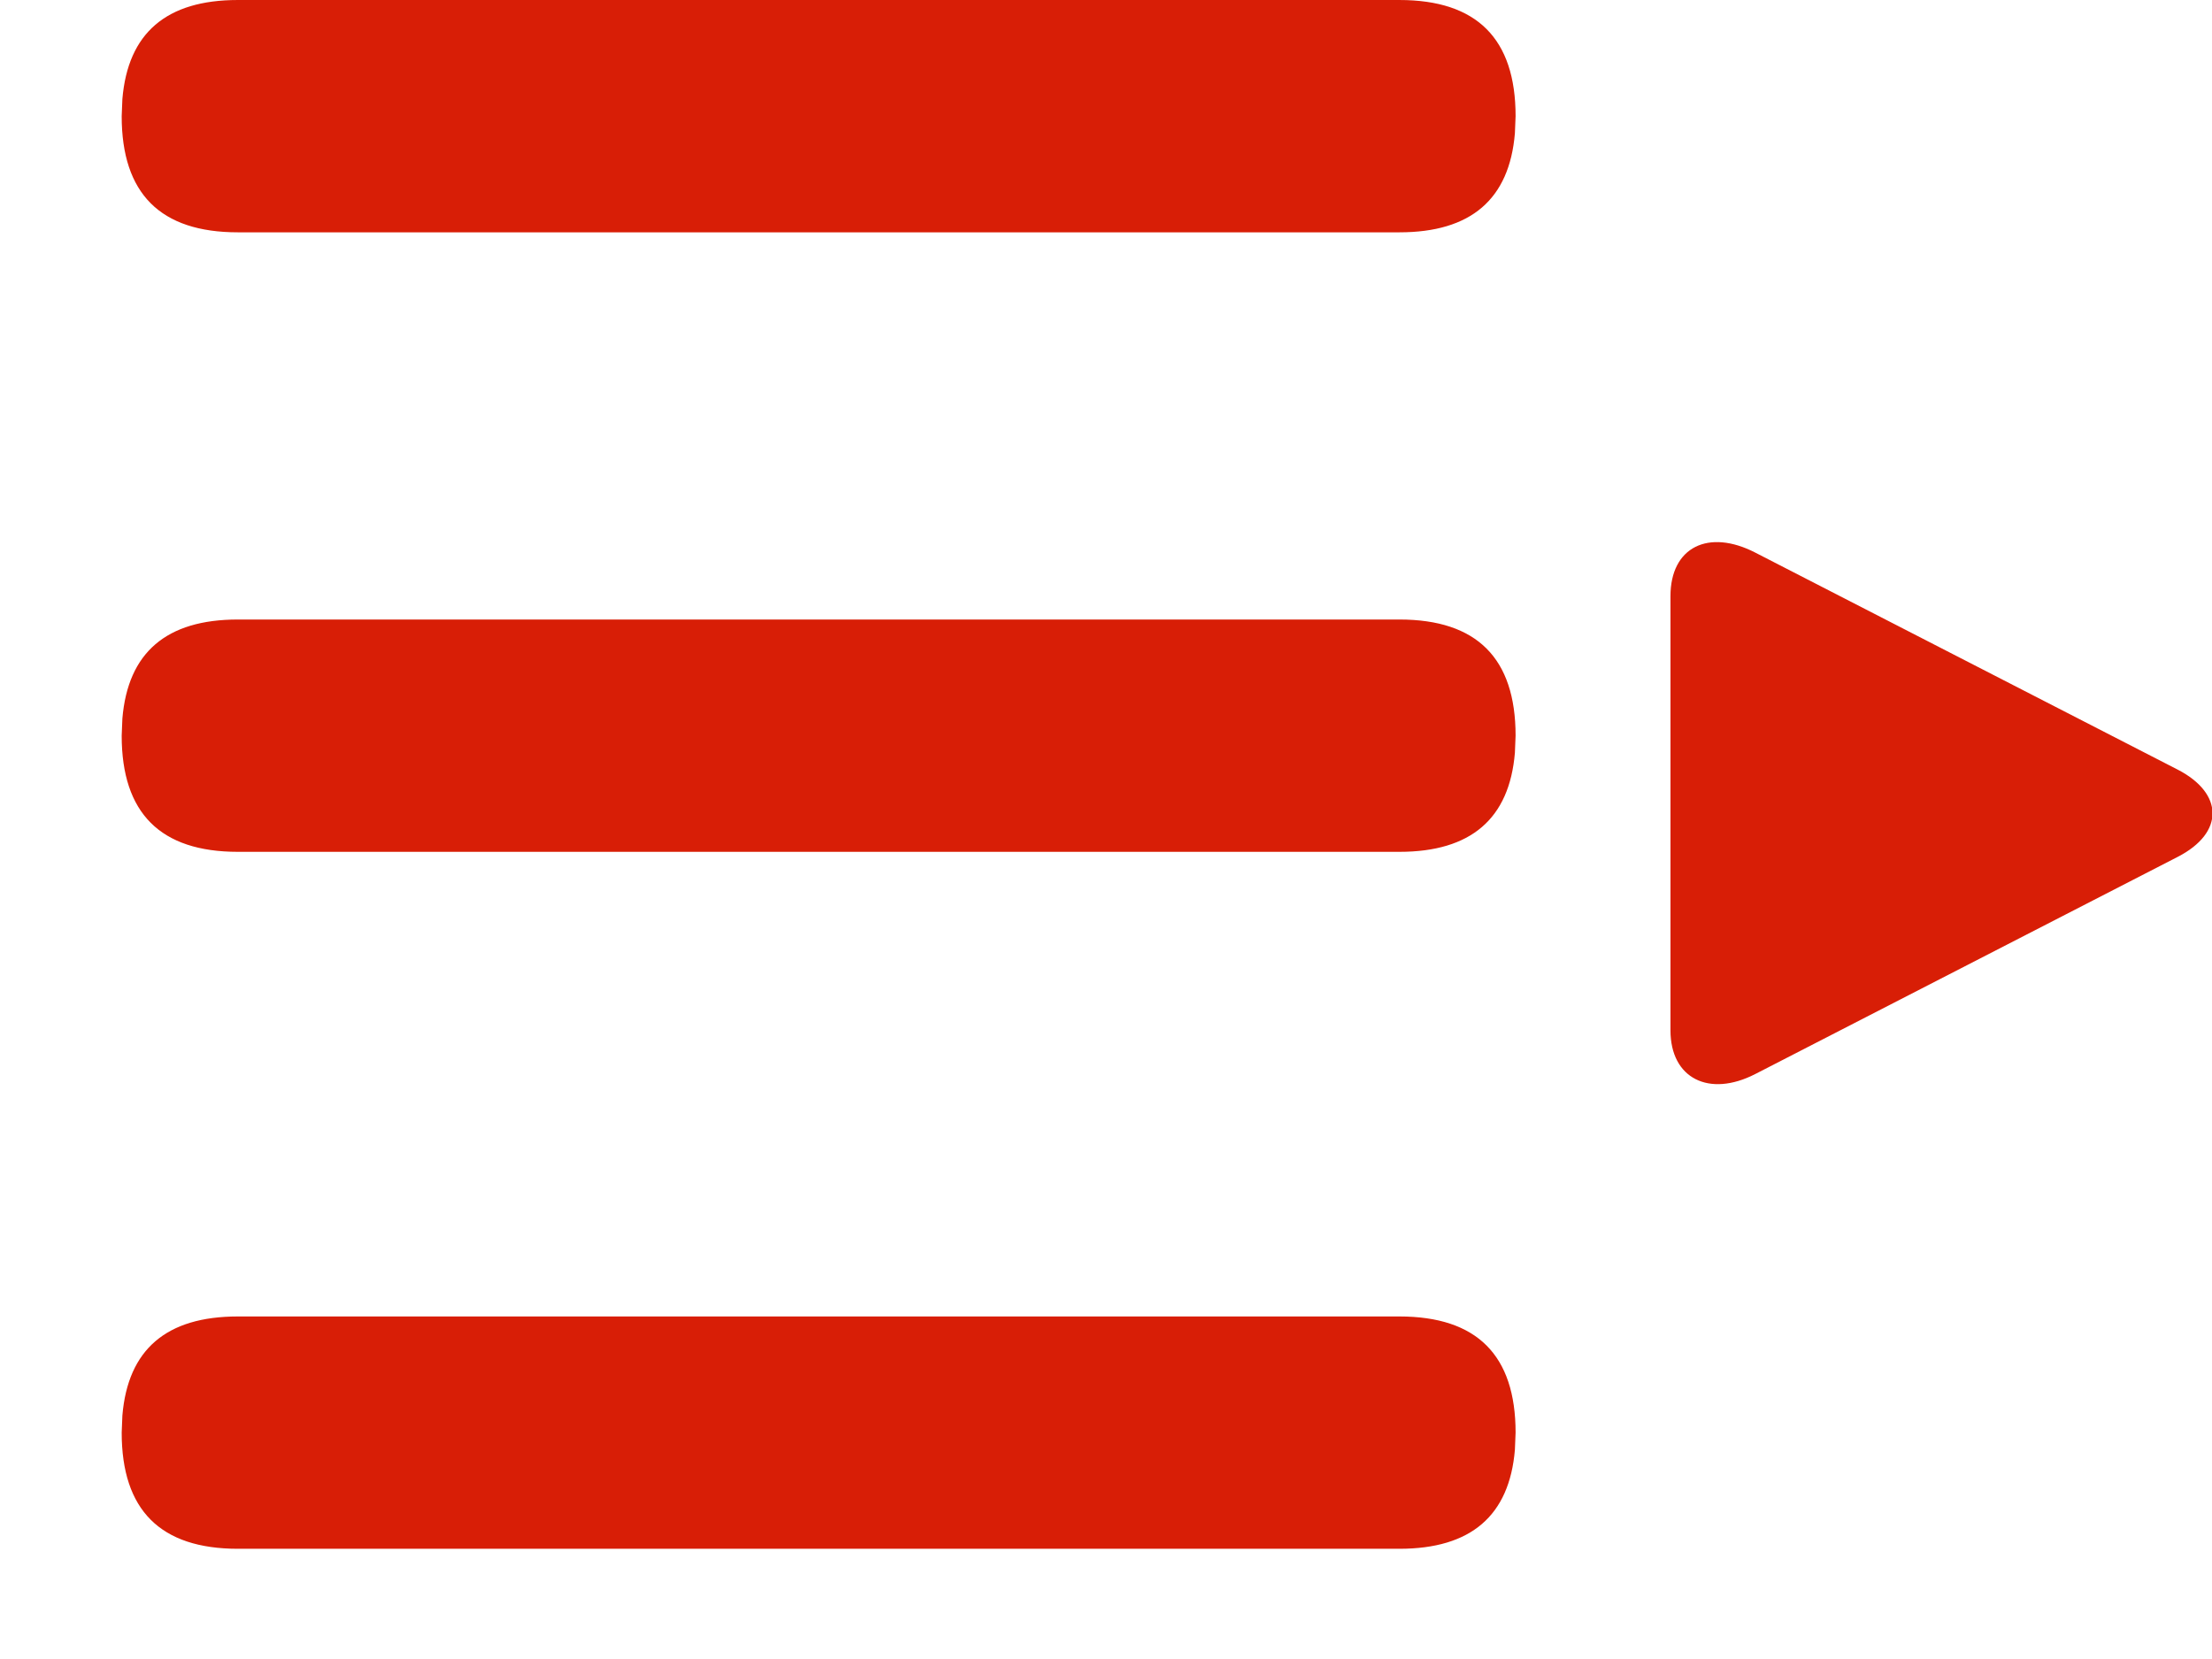 <?xml version="1.0" standalone="no"?><!DOCTYPE svg PUBLIC "-//W3C//DTD SVG 1.1//EN" "http://www.w3.org/Graphics/SVG/1.1/DTD/svg11.dtd"><svg t="1622998709361" class="icon" viewBox="0 0 1365 1024" version="1.1" xmlns="http://www.w3.org/2000/svg" p-id="16015" xmlns:xlink="http://www.w3.org/1999/xlink" width="85.312" height="64"><defs><style type="text/css"></style></defs><path d="M146.773 812.373c-44.117 0-67.84 20.395-71.253 61.099l-0.427 10.581c0 47.787 23.893 71.68 71.68 71.68h716.8c44.117 0 67.84-20.395 71.253-61.099l0.427-10.581c0-47.787-23.893-71.68-71.68-71.68h-716.8z m884.053-444.501v267.947c0 29.696 23.893 41.557 52.309 26.965l260.779-134.059c28.843-14.848 28.245-39.168 0-53.76l-260.779-133.973c-28.843-14.848-52.309-3.413-52.309 26.88zM146.773 382.293c-44.117 0-67.84 20.395-71.253 61.099L75.093 453.973c0 47.787 23.893 71.68 71.68 71.68h716.8c44.117 0 67.84-20.395 71.253-61.099l0.427-10.581c0-47.787-23.893-71.68-71.68-71.68h-716.8z m0-382.293C102.656 0 78.933 20.395 75.52 61.099L75.093 71.68c0 47.787 23.893 71.68 71.68 71.68h716.8c44.117 0 67.84-20.395 71.253-61.099L935.253 71.68c0-47.787-23.893-71.68-71.68-71.68h-716.8z" fill="#d81e06" p-id="16016"></path></svg>